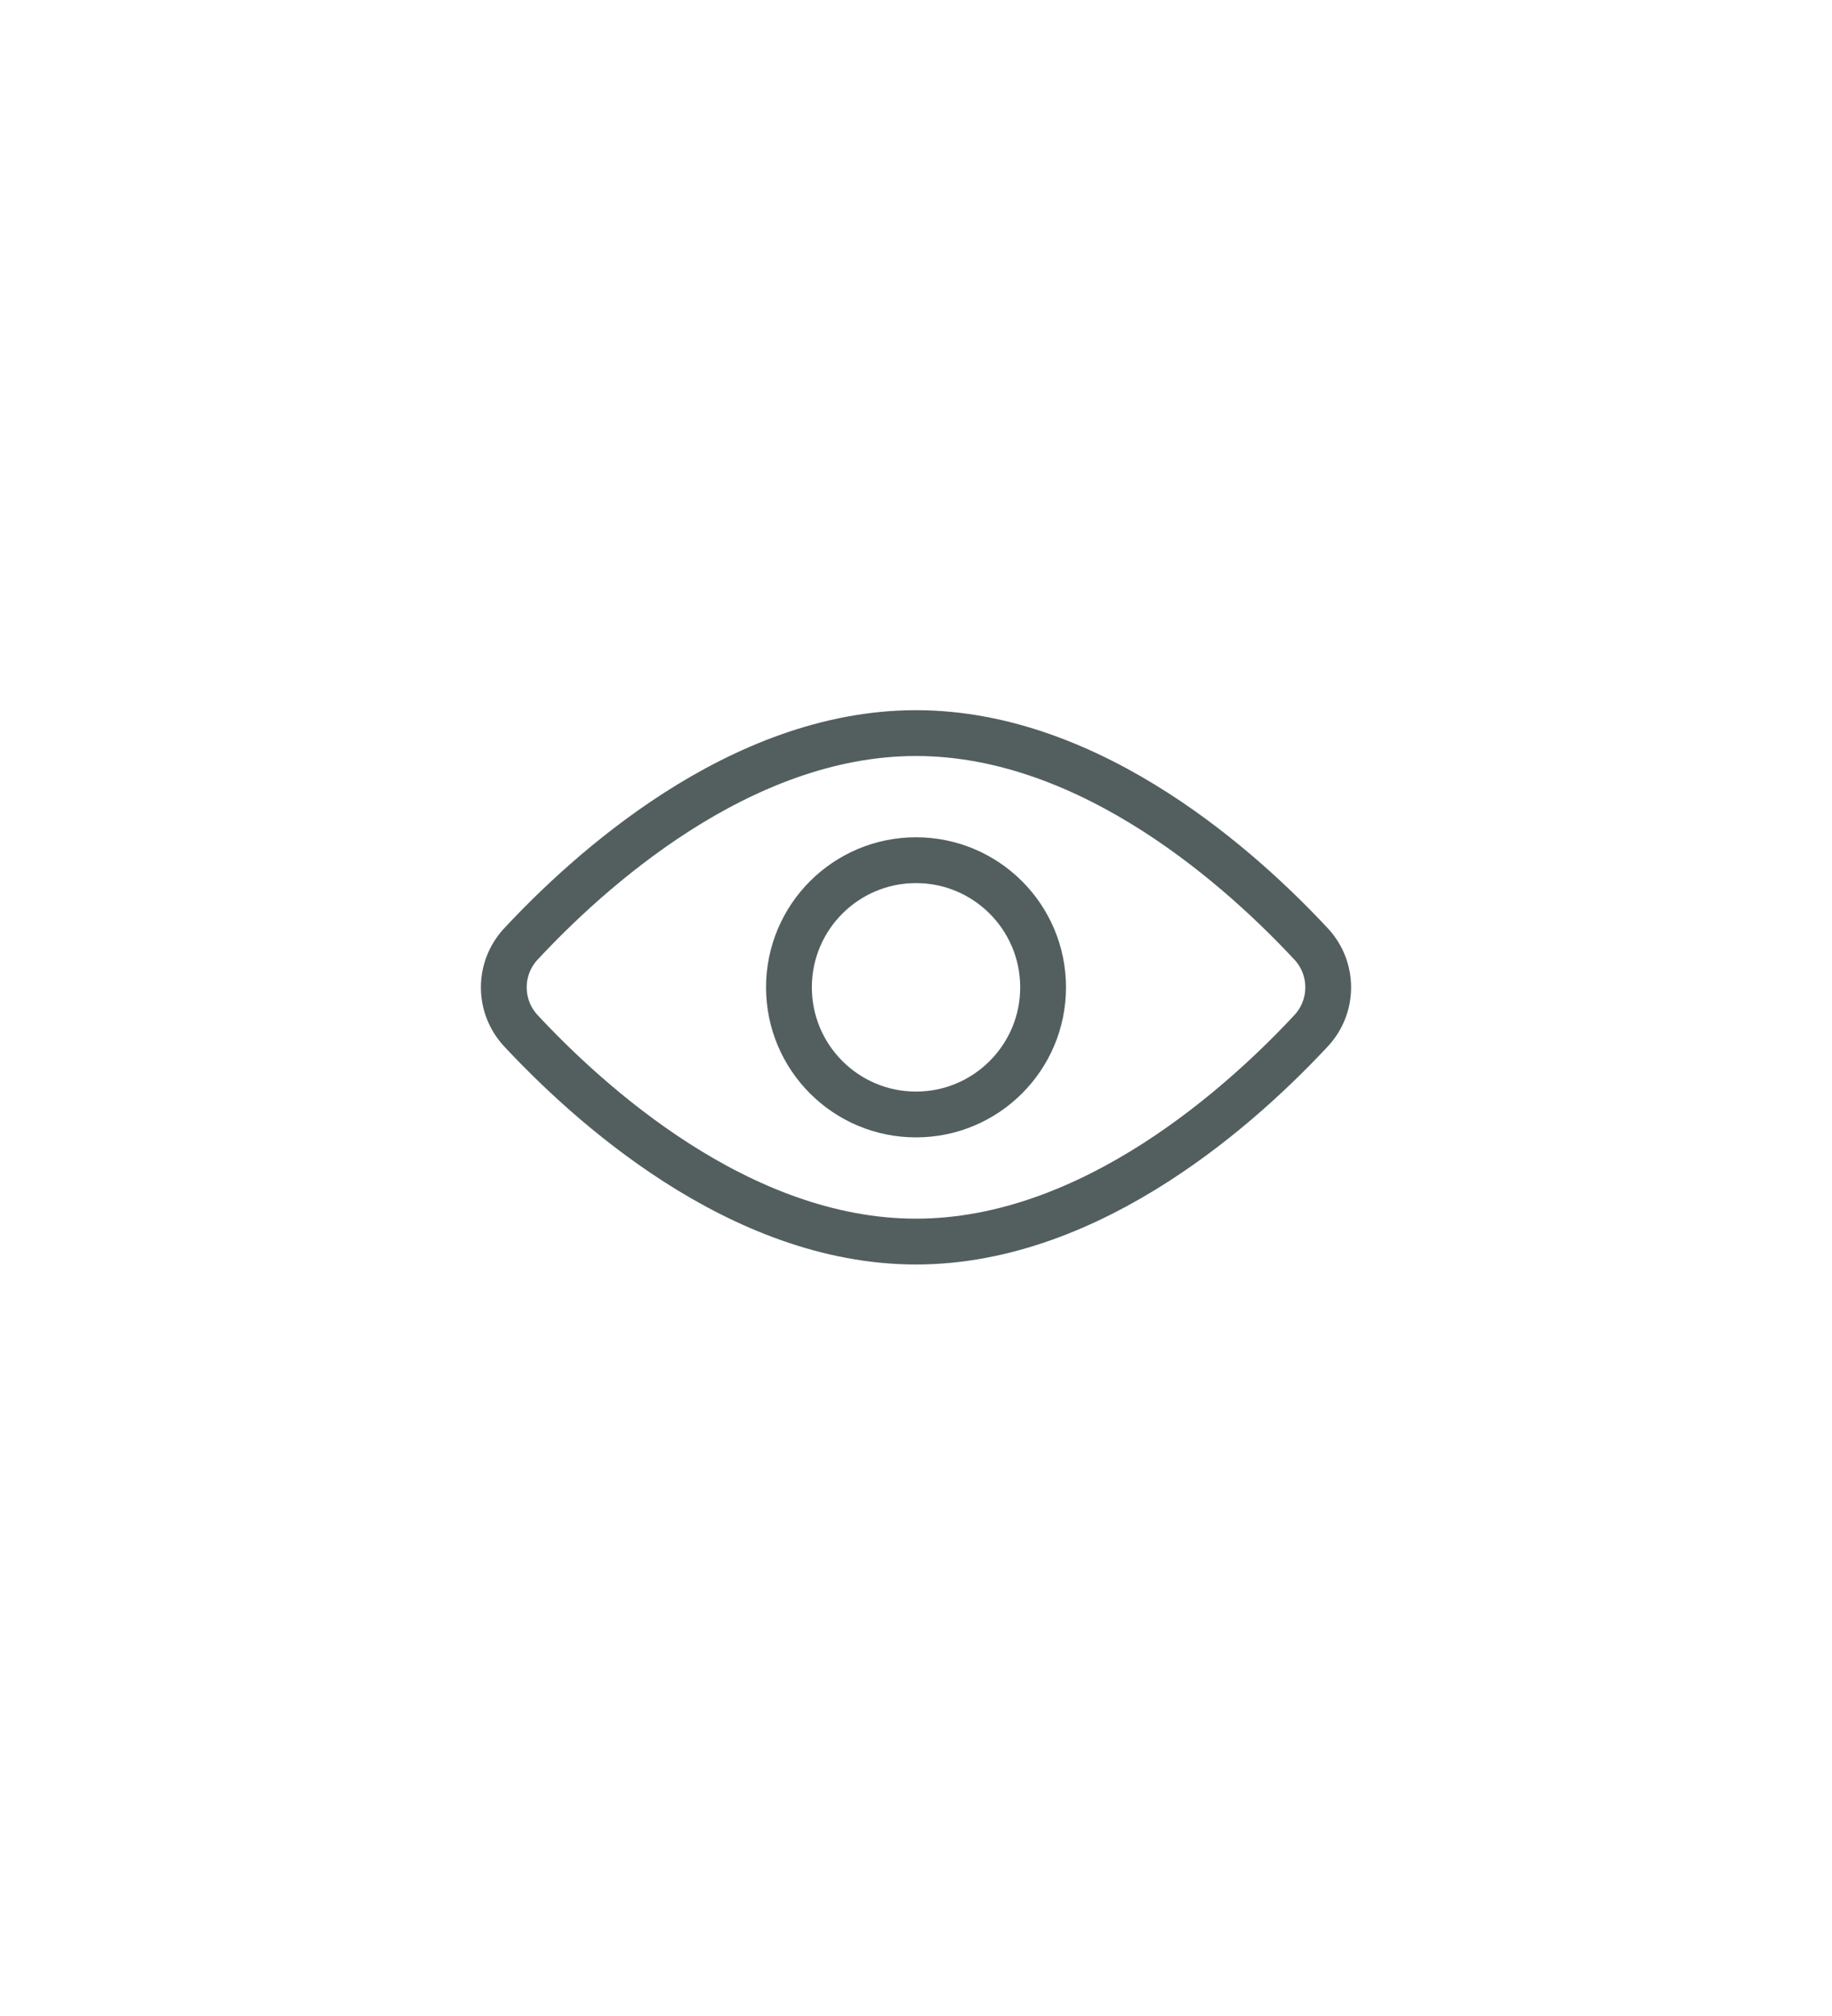 <svg width="40" height="44" viewBox="0 0 40 44" fill="none" xmlns="http://www.w3.org/2000/svg">
<path d="M28.643 20.62C28.873 20.875 29 21.206 29 21.549C29 21.892 28.873 22.224 28.643 22.479C27.186 24.046 23.87 27.098 20 27.098C16.13 27.098 12.814 24.046 11.357 22.479C11.127 22.224 11 21.892 11 21.549C11 21.206 11.127 20.875 11.357 20.62C12.814 19.052 16.13 16 20 16C23.87 16 27.186 19.052 28.643 20.62Z" stroke="#535F5F" stroke-linecap="round" stroke-linejoin="round"/>
<path d="M20 24.324C21.532 24.324 22.775 23.081 22.775 21.549C22.775 20.017 21.532 18.774 20 18.774C18.468 18.774 17.226 20.017 17.226 21.549C17.226 23.081 18.468 24.324 20 24.324Z" stroke="#535F5F" stroke-linecap="round" stroke-linejoin="round"/>
</svg>
